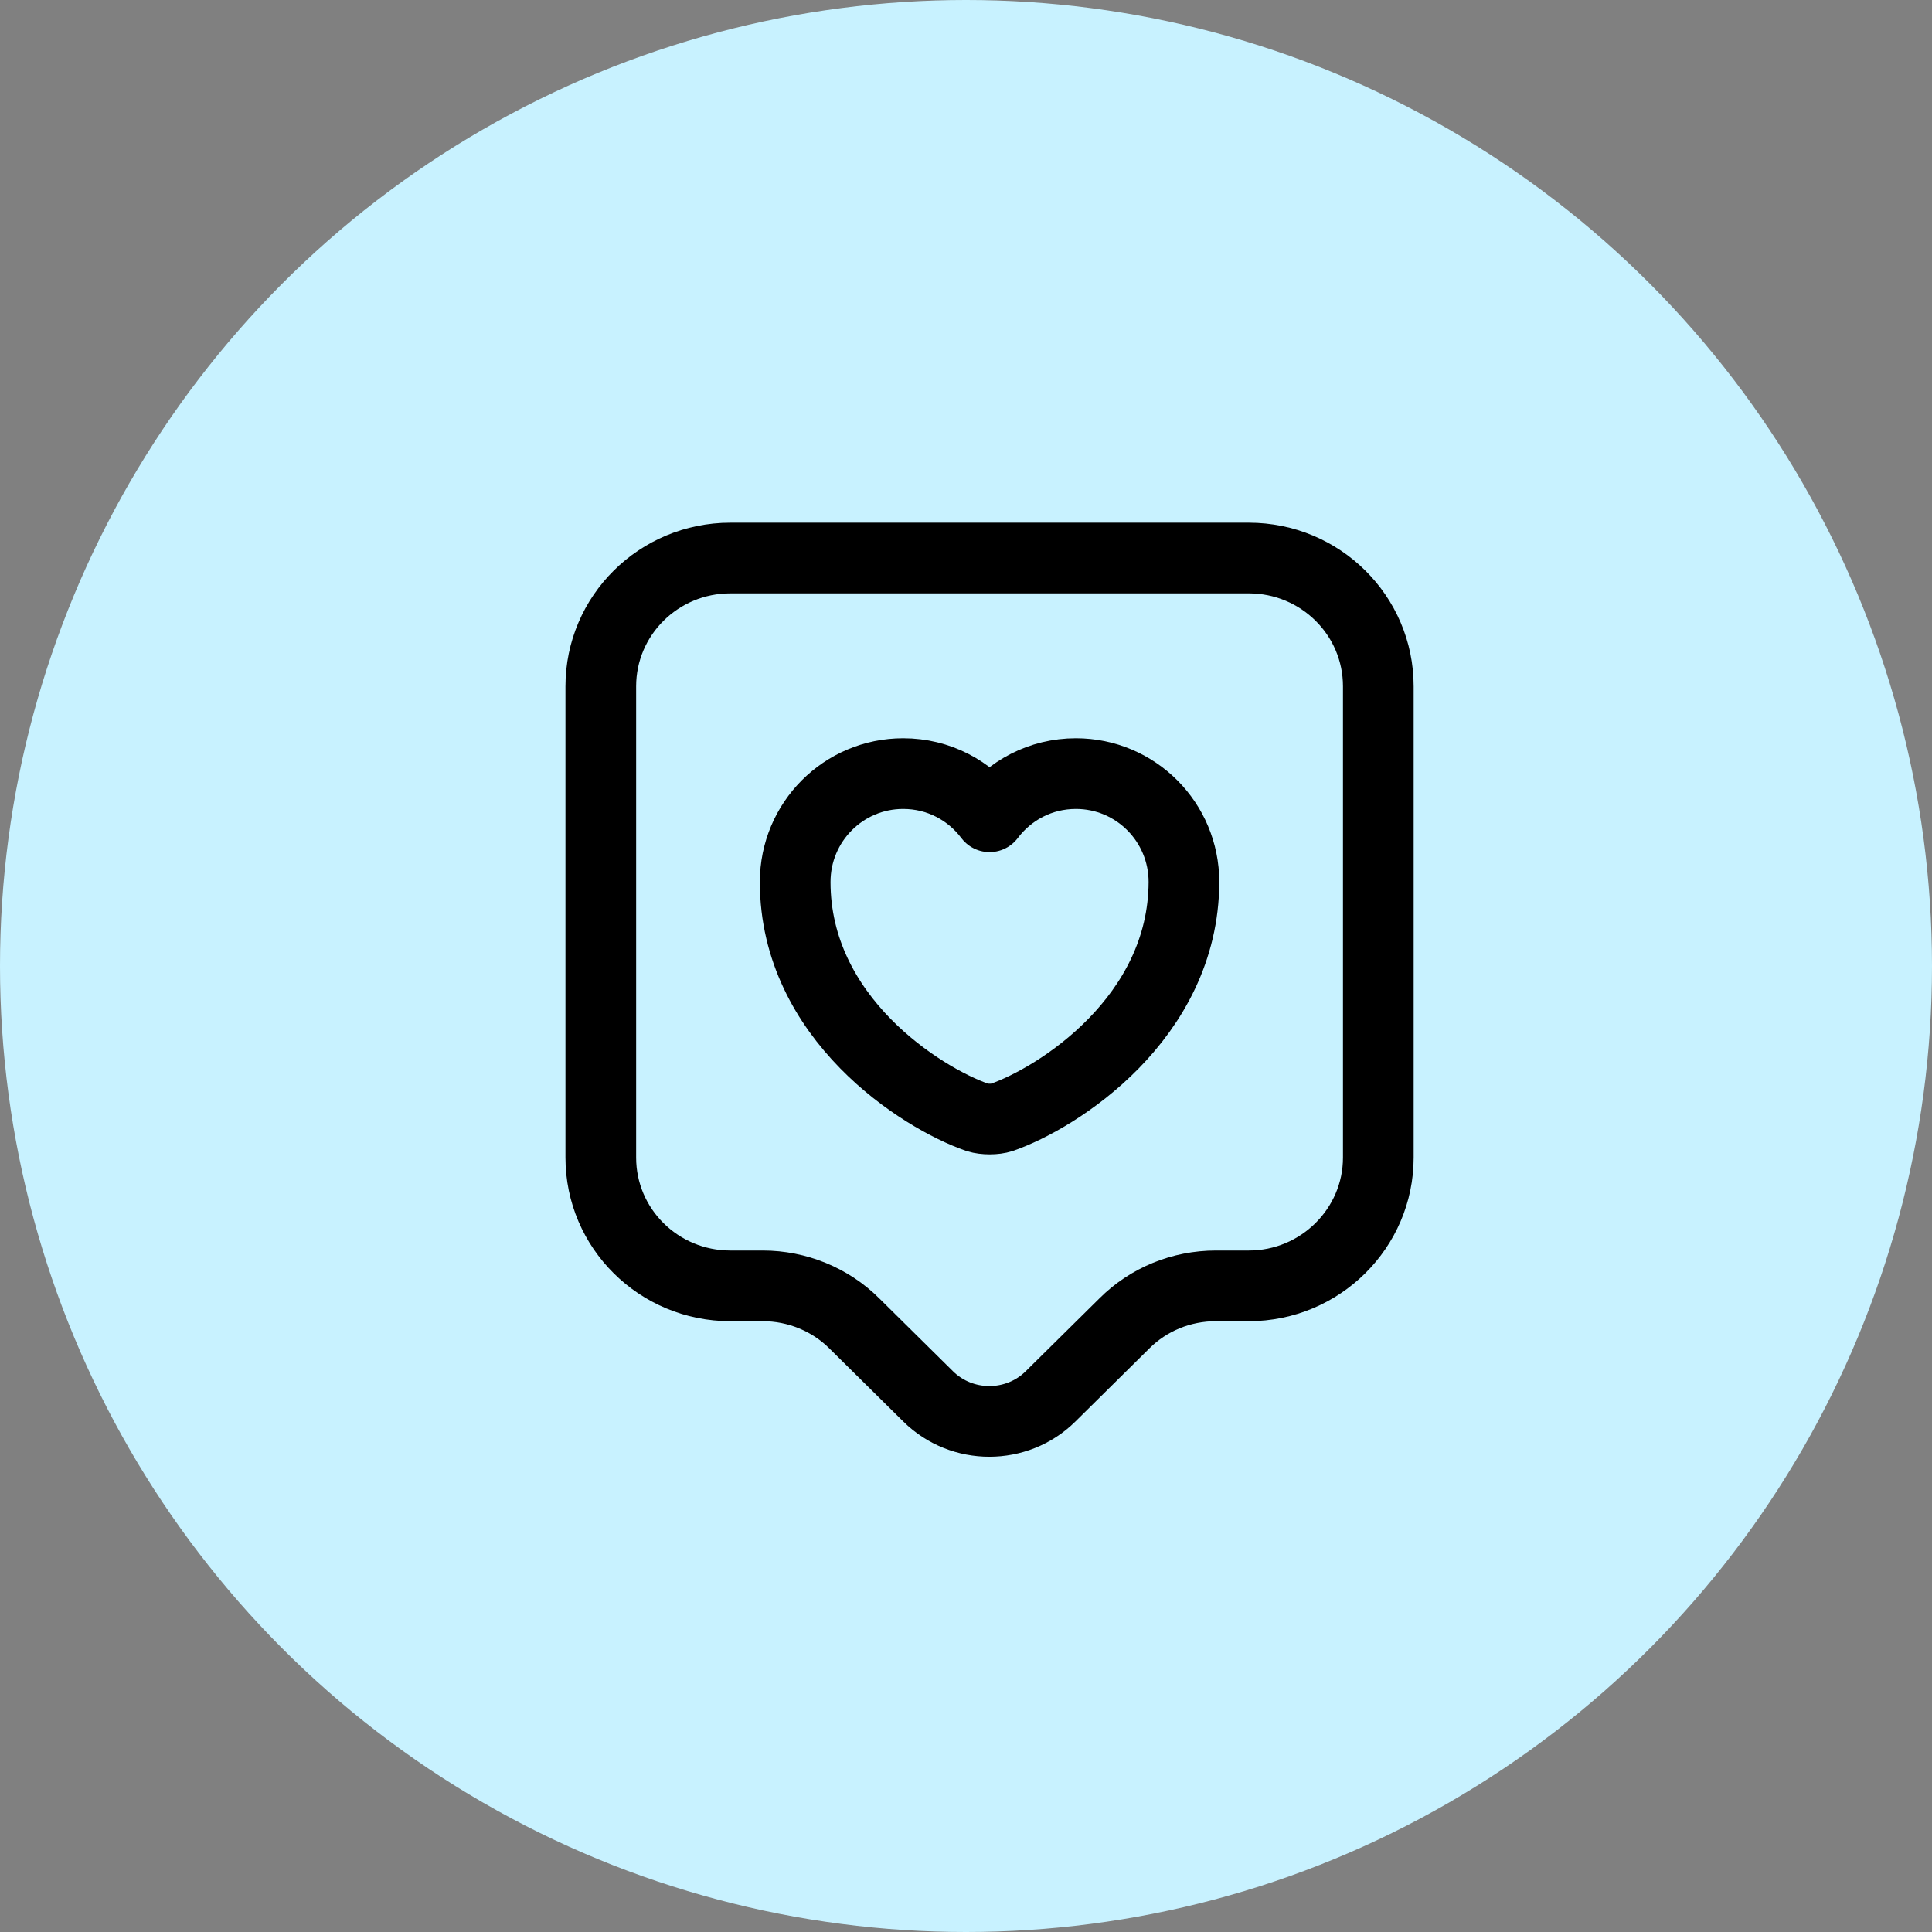 <svg width="41" height="41" viewBox="0 0 41 41" fill="none" xmlns="http://www.w3.org/2000/svg">
<rect x="0" y="0" width="41" height="41" fill="#808080" stroke="none"/>
<circle cx="20.5" cy="20.5" r="20.5" fill="#C8F2FF"/>
<path d="M26.5 27.288H25.803C25.07 27.288 24.373 27.573 23.86 28.086L22.293 29.635C21.578 30.341 20.413 30.341 19.698 29.635L18.131 28.086C17.617 27.573 16.912 27.288 16.188 27.288H15.5C13.978 27.288 12.75 26.069 12.75 24.566V14.565C12.75 13.062 13.978 11.842 15.5 11.842H26.5C28.022 11.842 29.25 13.062 29.25 14.565V24.566C29.25 26.06 28.022 27.288 26.5 27.288Z" stroke="black" stroke-width="1.5" stroke-miterlimit="10" stroke-linecap="round" stroke-linejoin="round"/>
<path d="M21.257 23.713C21.119 23.759 20.89 23.759 20.743 23.713C19.552 23.301 16.875 21.605 16.875 18.718C16.875 17.443 17.902 16.417 19.167 16.417C19.918 16.417 20.578 16.774 21 17.333C21.422 16.774 22.082 16.417 22.833 16.417C24.098 16.417 25.125 17.443 25.125 18.718C25.116 21.605 22.448 23.301 21.257 23.713V23.713Z" stroke="black" stroke-width="1.5" stroke-linecap="round" stroke-linejoin="round"/>
</svg>
